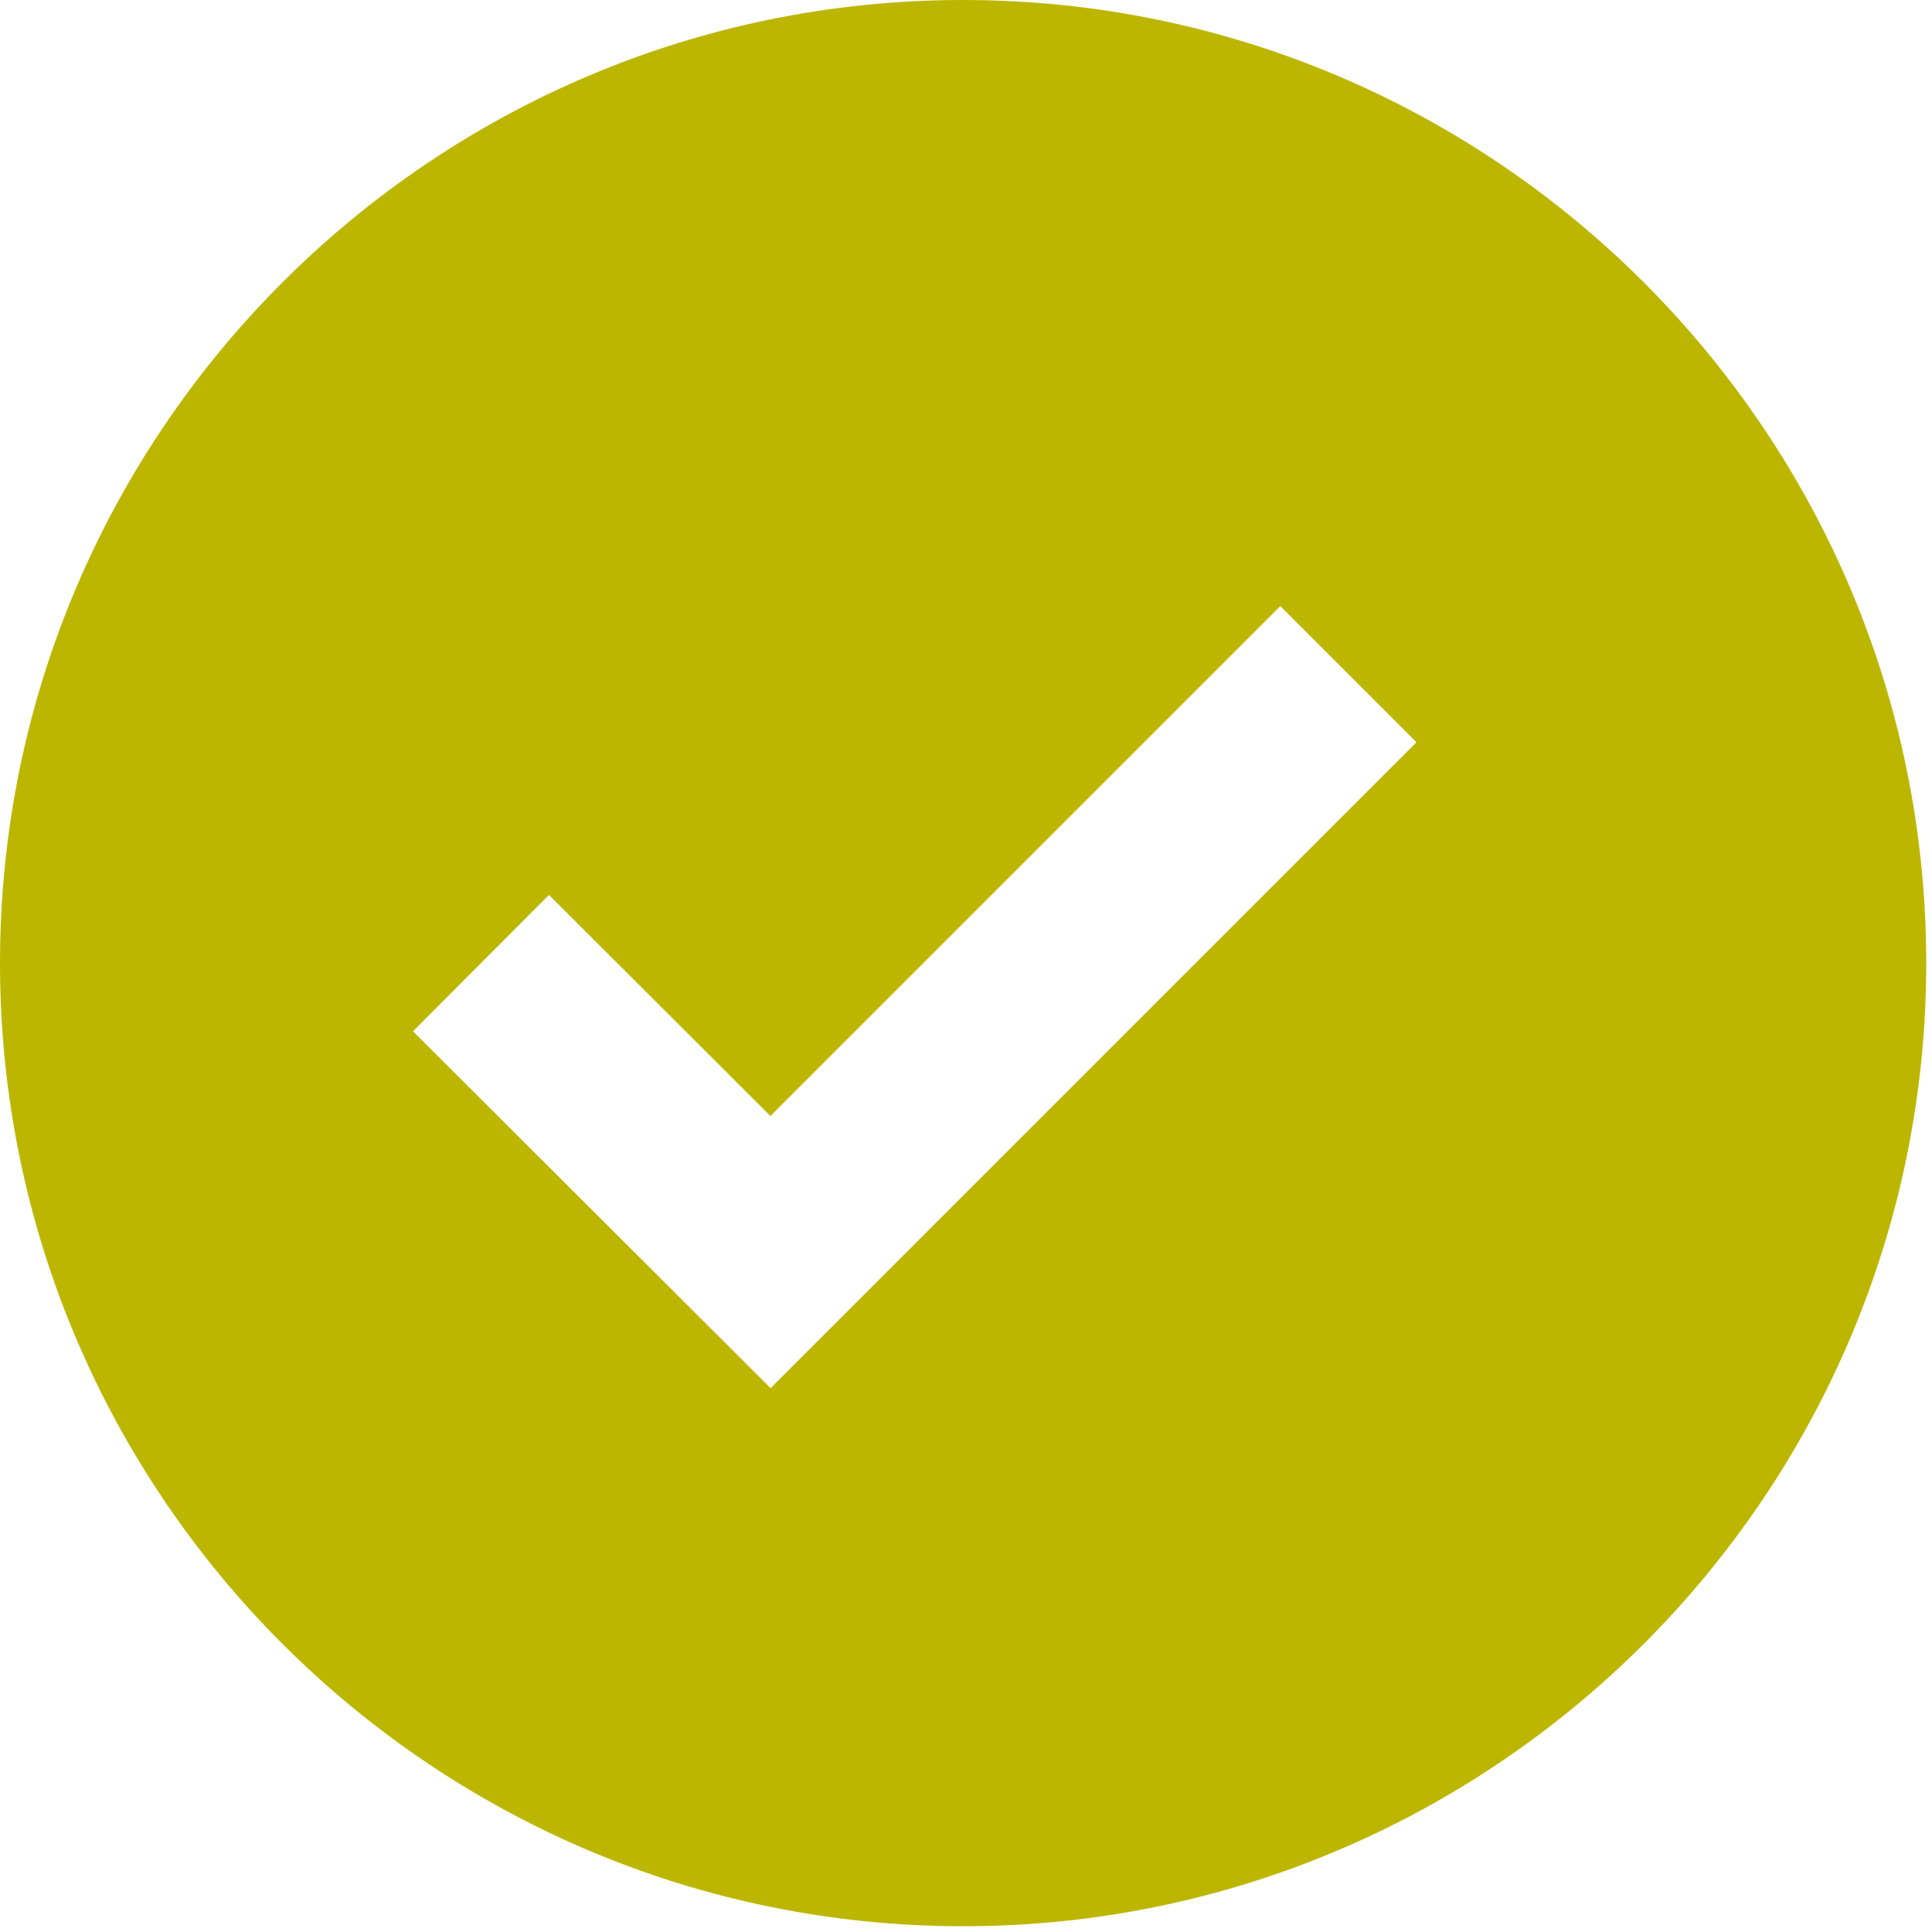 <svg width="56" height="56" viewBox="0 0 56 56" fill="none" xmlns="http://www.w3.org/2000/svg">
<path d="M27.917 0C12.523 0 0 12.523 0 27.917C0 43.31 12.523 55.833 27.917 55.833C43.31 55.833 55.833 43.31 55.833 27.917C55.833 12.523 43.31 0 27.917 0ZM22.336 40.236L11.971 29.893L15.912 25.94L22.331 32.347L37.11 17.568L41.057 21.515L22.336 40.236Z" fill="#BDB600"/>
</svg>
